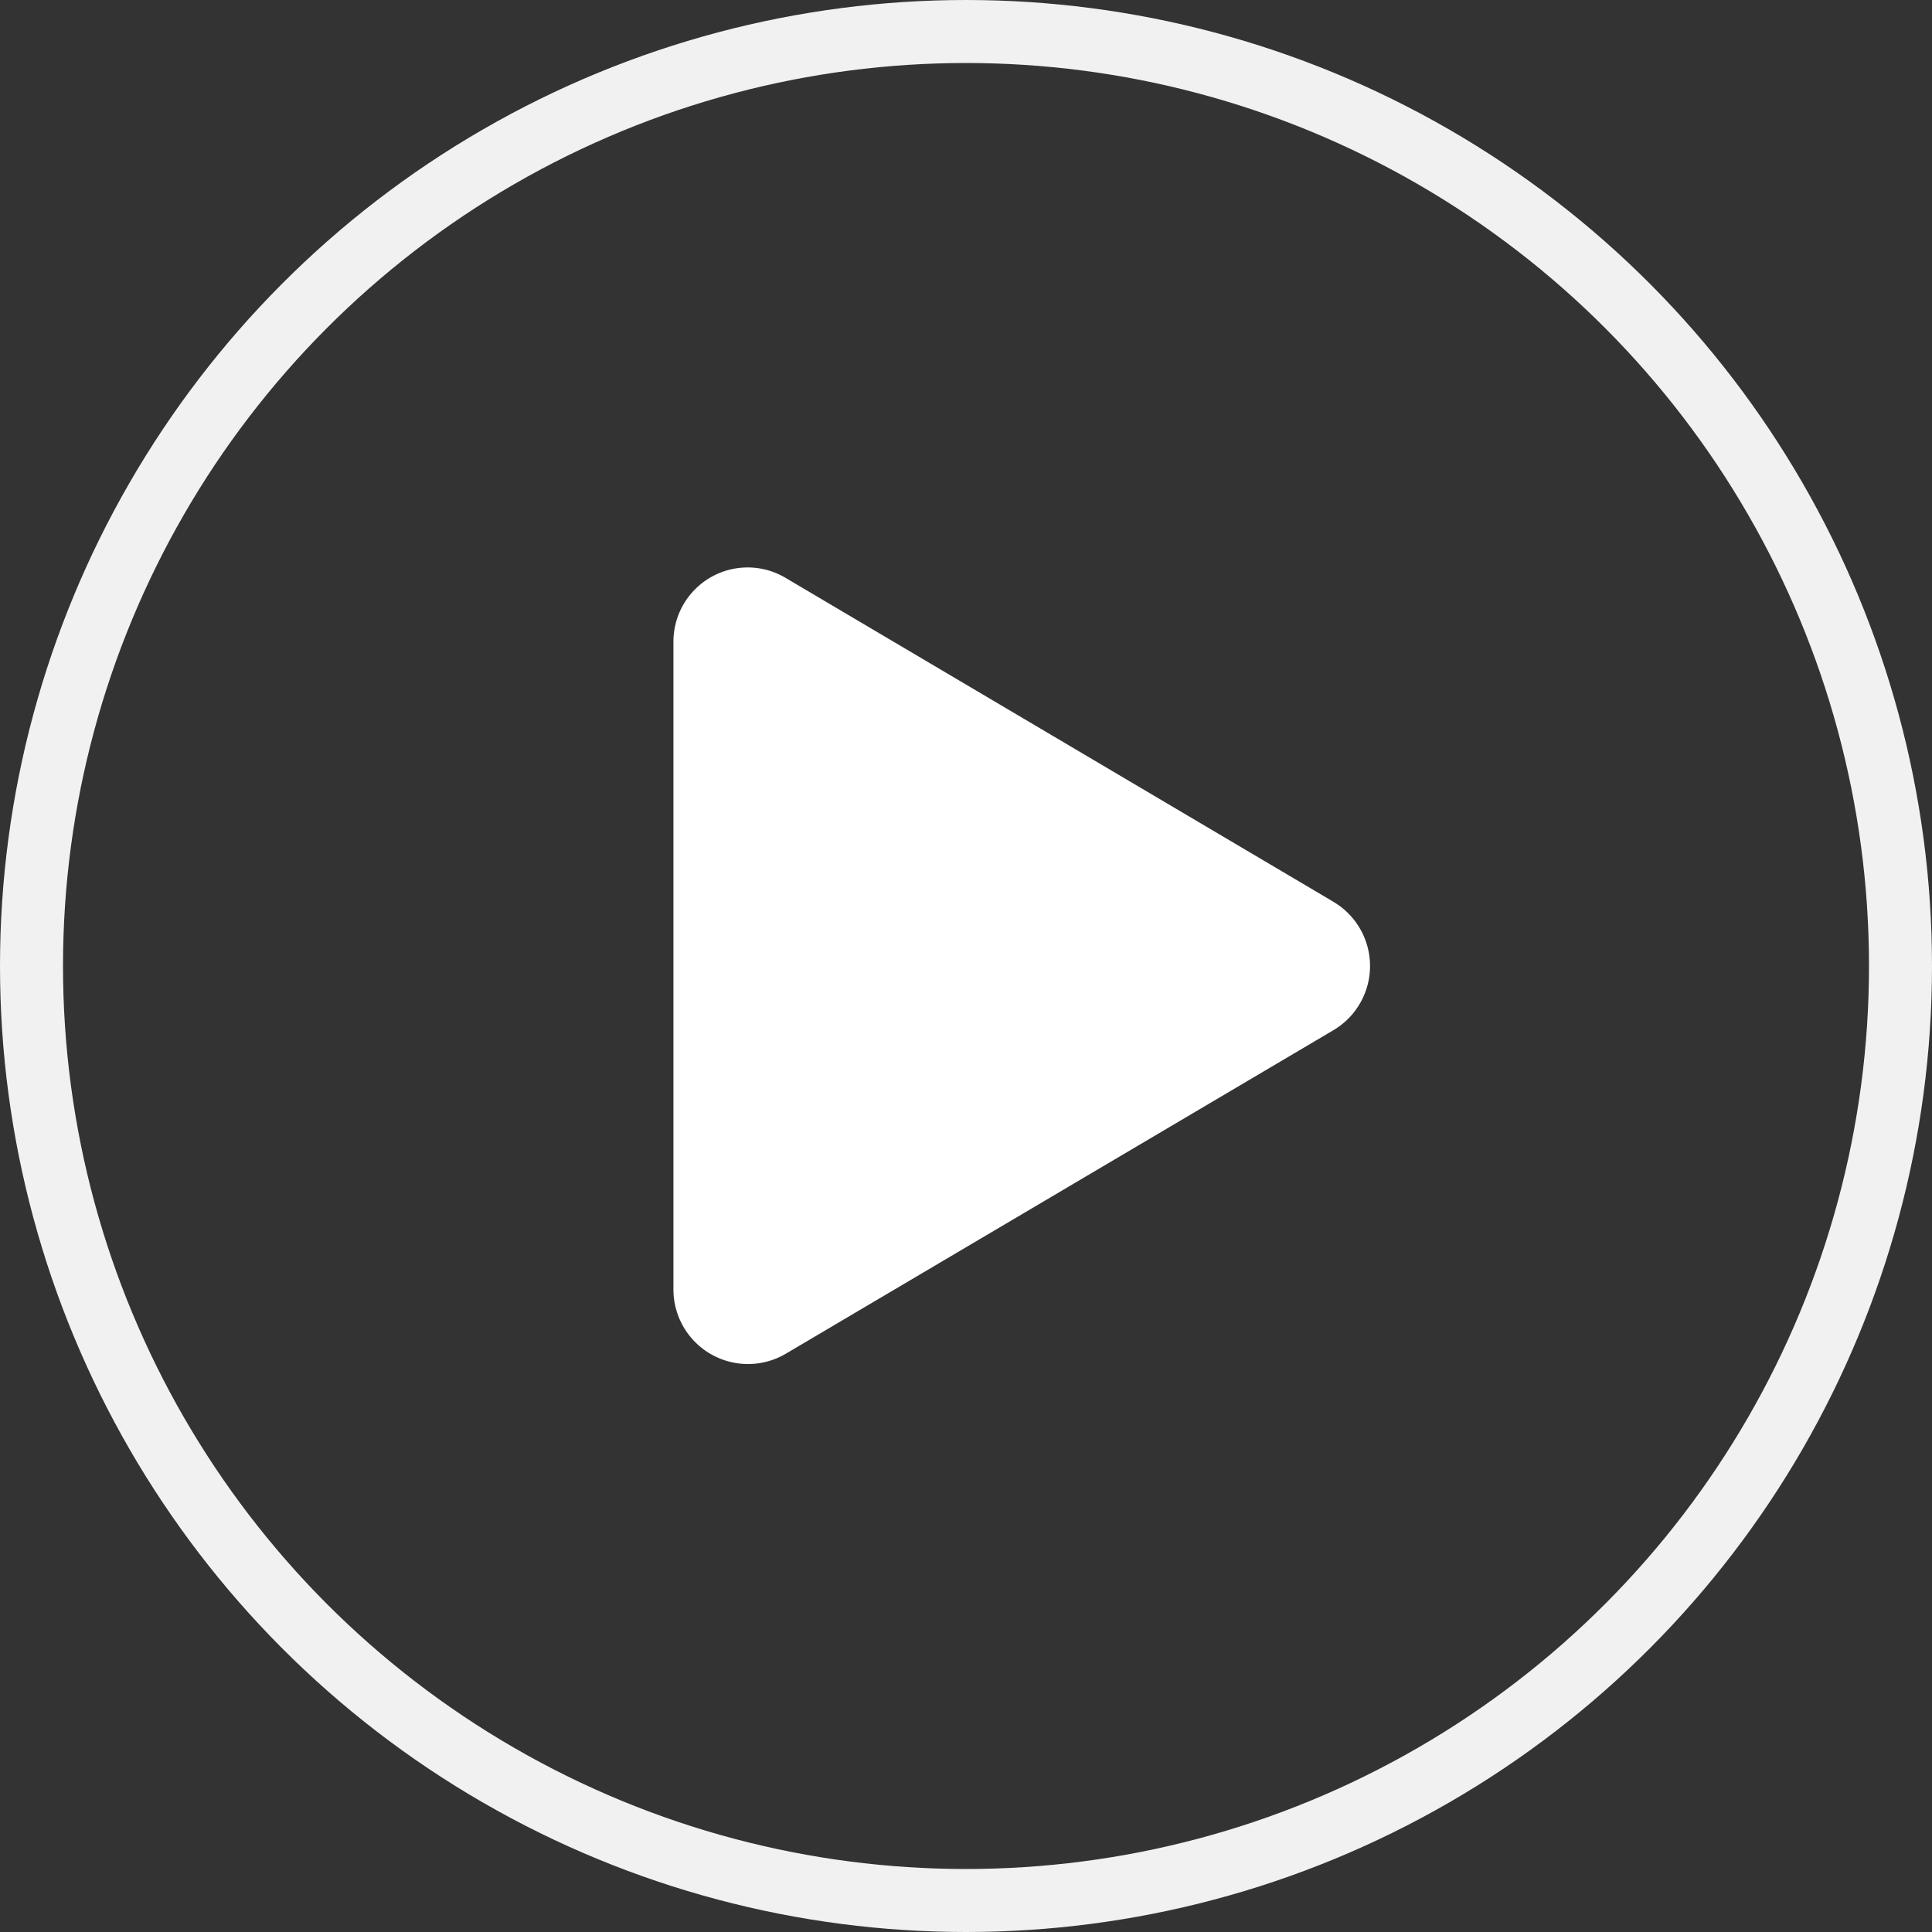 <svg xmlns="http://www.w3.org/2000/svg" width="92" height="92" viewBox="0 0 92 92">
  <rect x="0" y="0" width="92" height="92" fill="#333333" stroke="none"/>
  <g id="Group_4304" data-name="Group 4304" transform="translate(-157.508 -676.508)">
    <path id="Icon_awesome-play" data-name="Icon awesome-play" d="M31.427,15.9,5.361.489A3.535,3.535,0,0,0,0,3.547V34.359a3.551,3.551,0,0,0,5.361,3.058l26.065-15.4a3.551,3.551,0,0,0,0-6.116Z" transform="translate(189.576 703.549)" fill="#fff"/>
    <g id="Ellipse_180" data-name="Ellipse 180" transform="translate(157.508 676.508)" fill="none" stroke="#fff" stroke-width="3" opacity="0.93">
      <circle cx="46" cy="46" r="46" stroke="none"/>
      <circle cx="46" cy="46" r="44.5" fill="none"/>
    </g>
  </g>
</svg>
